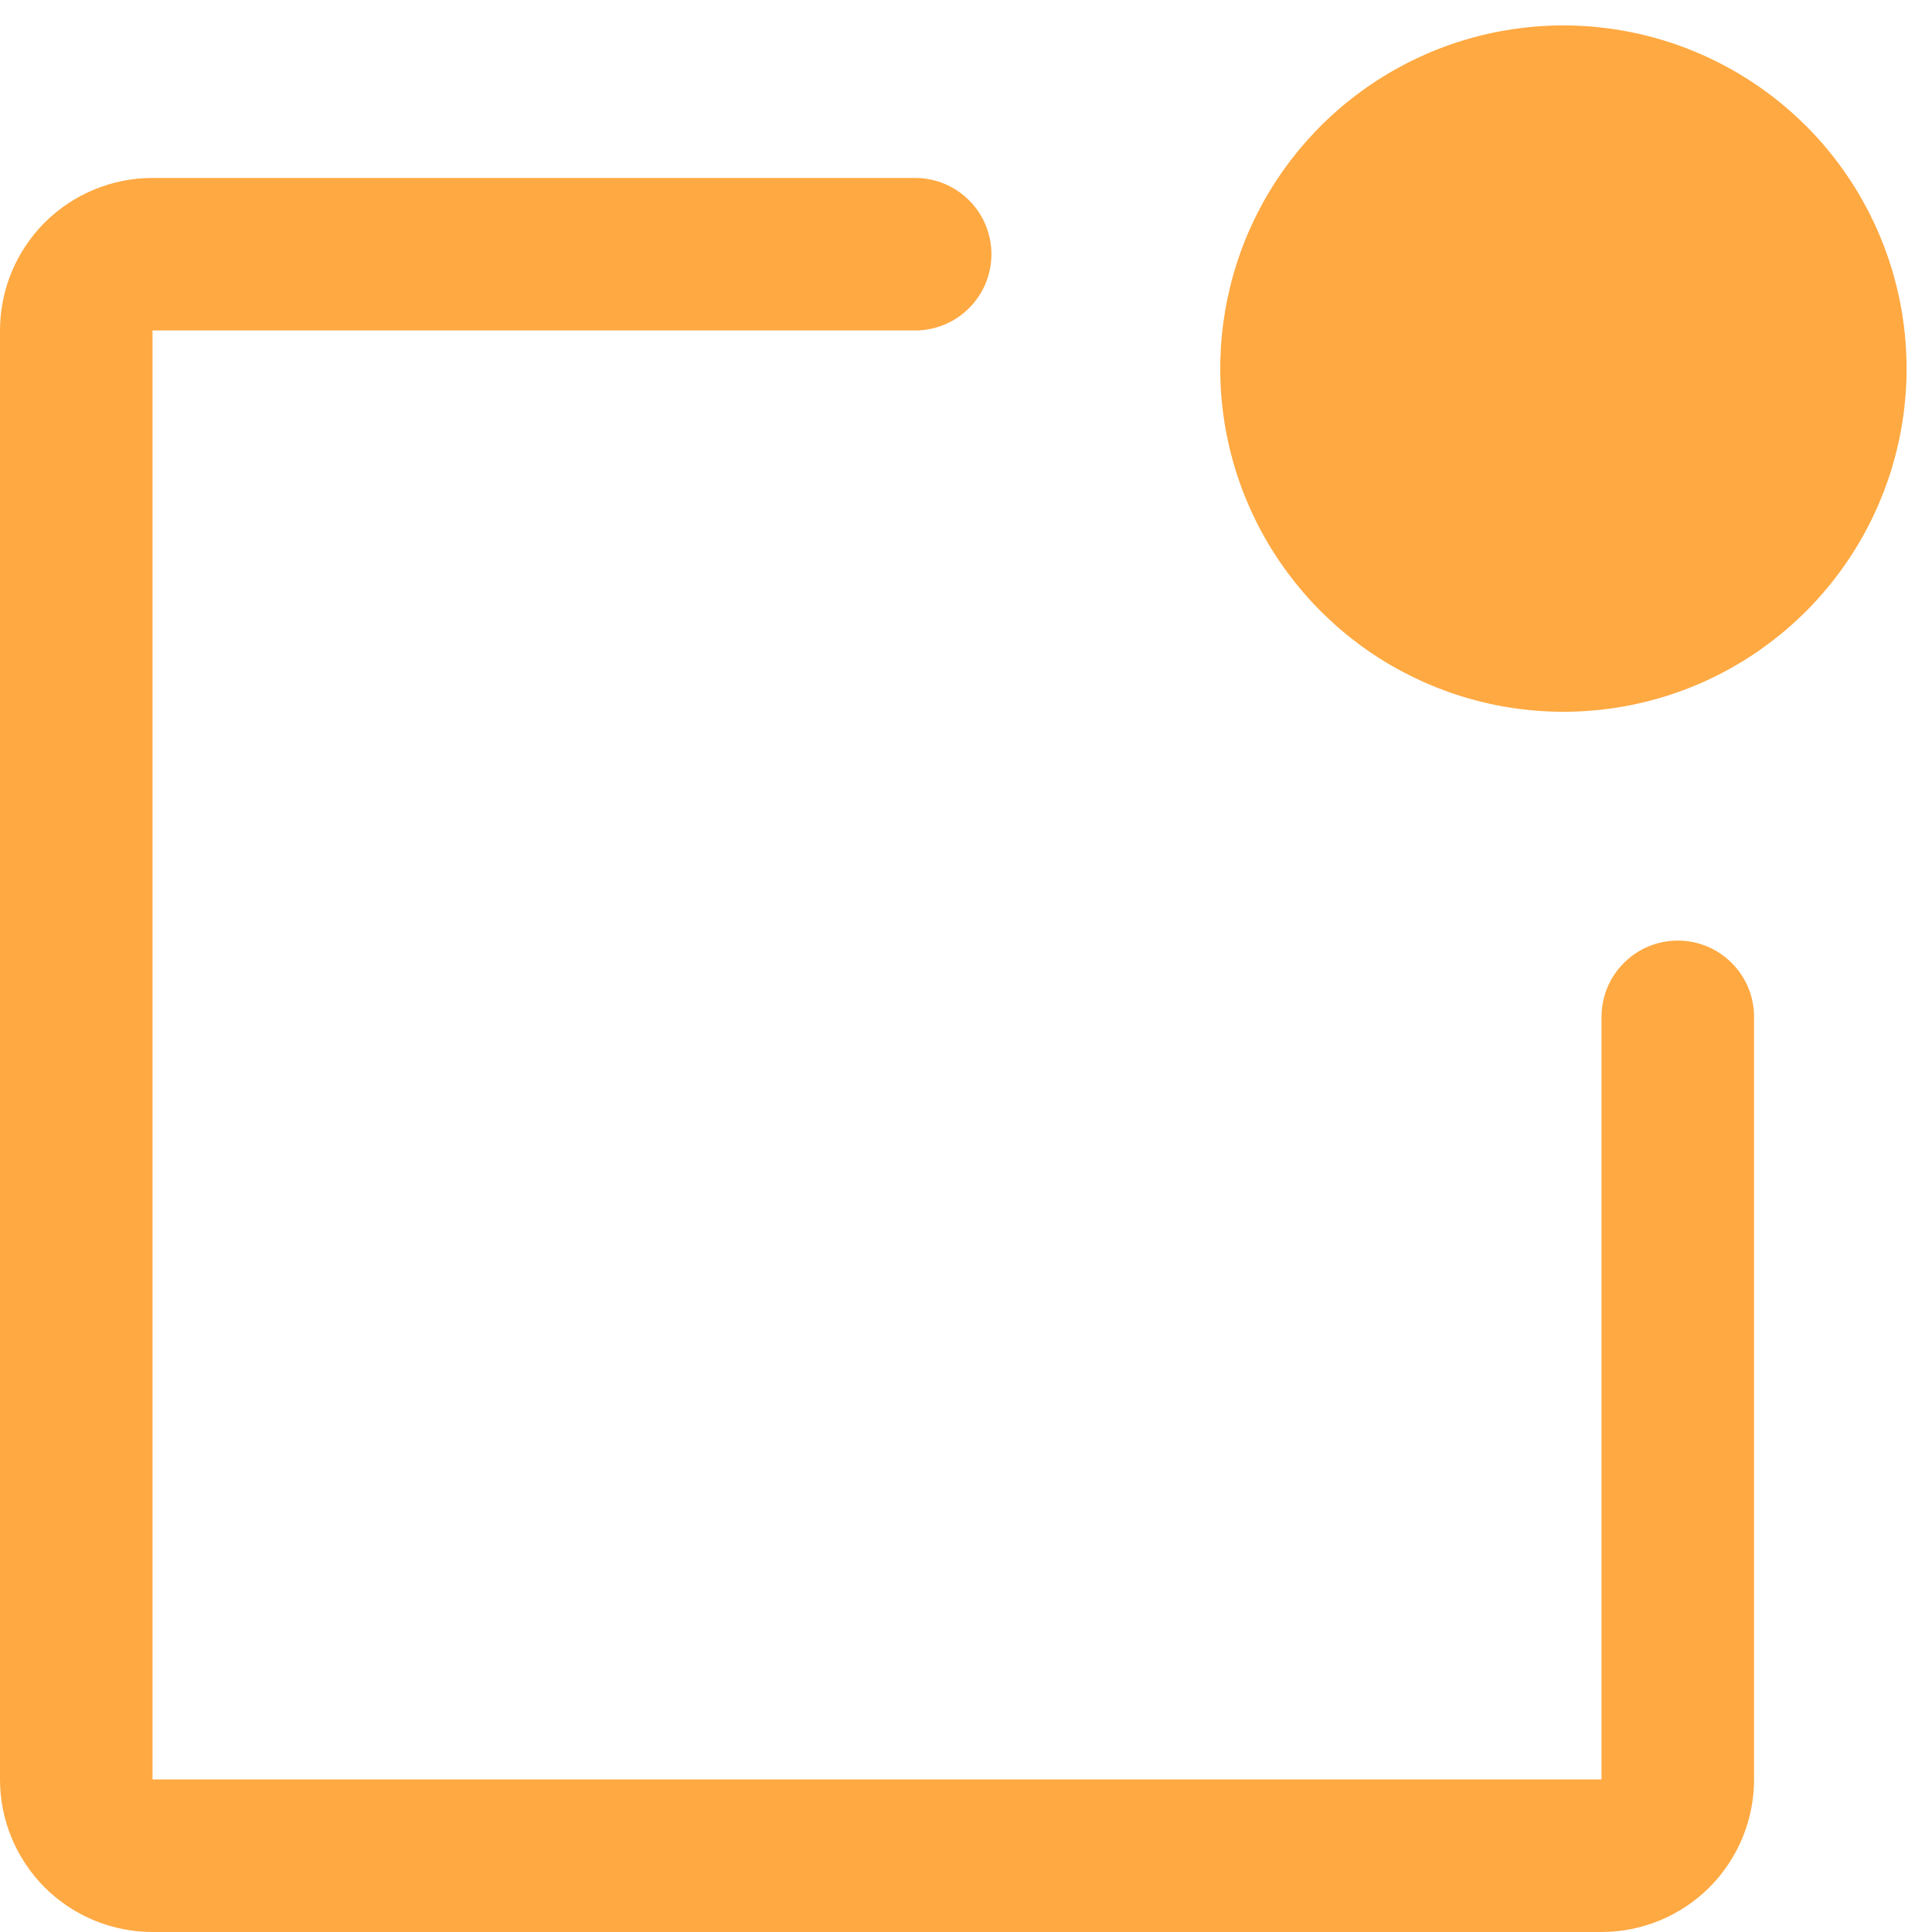 <svg width="19" height="19" viewBox="0 0 19 19" fill="none" xmlns="http://www.w3.org/2000/svg">
<path d="M17.25 10V17.5C17.25 17.898 17.092 18.279 16.811 18.561C16.529 18.842 16.148 19 15.75 19H1.5C1.102 19 0.721 18.842 0.439 18.561C0.158 18.279 0 17.898 0 17.5V3.25C0 2.852 0.158 2.471 0.439 2.189C0.721 1.908 1.102 1.75 1.5 1.75H9C9.199 1.75 9.39 1.829 9.53 1.97C9.671 2.11 9.75 2.301 9.75 2.5C9.75 2.699 9.671 2.89 9.53 3.03C9.39 3.171 9.199 3.25 9 3.25H1.5V17.5H15.75V10C15.75 9.801 15.829 9.61 15.97 9.47C16.11 9.329 16.301 9.25 16.5 9.25C16.699 9.25 16.89 9.329 17.03 9.47C17.171 9.61 17.25 9.801 17.25 10ZM15.375 0.25C14.707 0.25 14.055 0.448 13.5 0.819C12.945 1.19 12.512 1.717 12.257 2.333C12.002 2.95 11.935 3.629 12.065 4.283C12.195 4.938 12.517 5.539 12.989 6.011C13.46 6.483 14.062 6.805 14.717 6.935C15.371 7.065 16.05 6.999 16.667 6.743C17.283 6.488 17.81 6.055 18.181 5.5C18.552 4.945 18.75 4.293 18.75 3.625C18.75 2.73 18.394 1.871 17.762 1.239C17.128 0.606 16.27 0.25 15.375 0.25Z" fill="#FFA942"/>
</svg>
